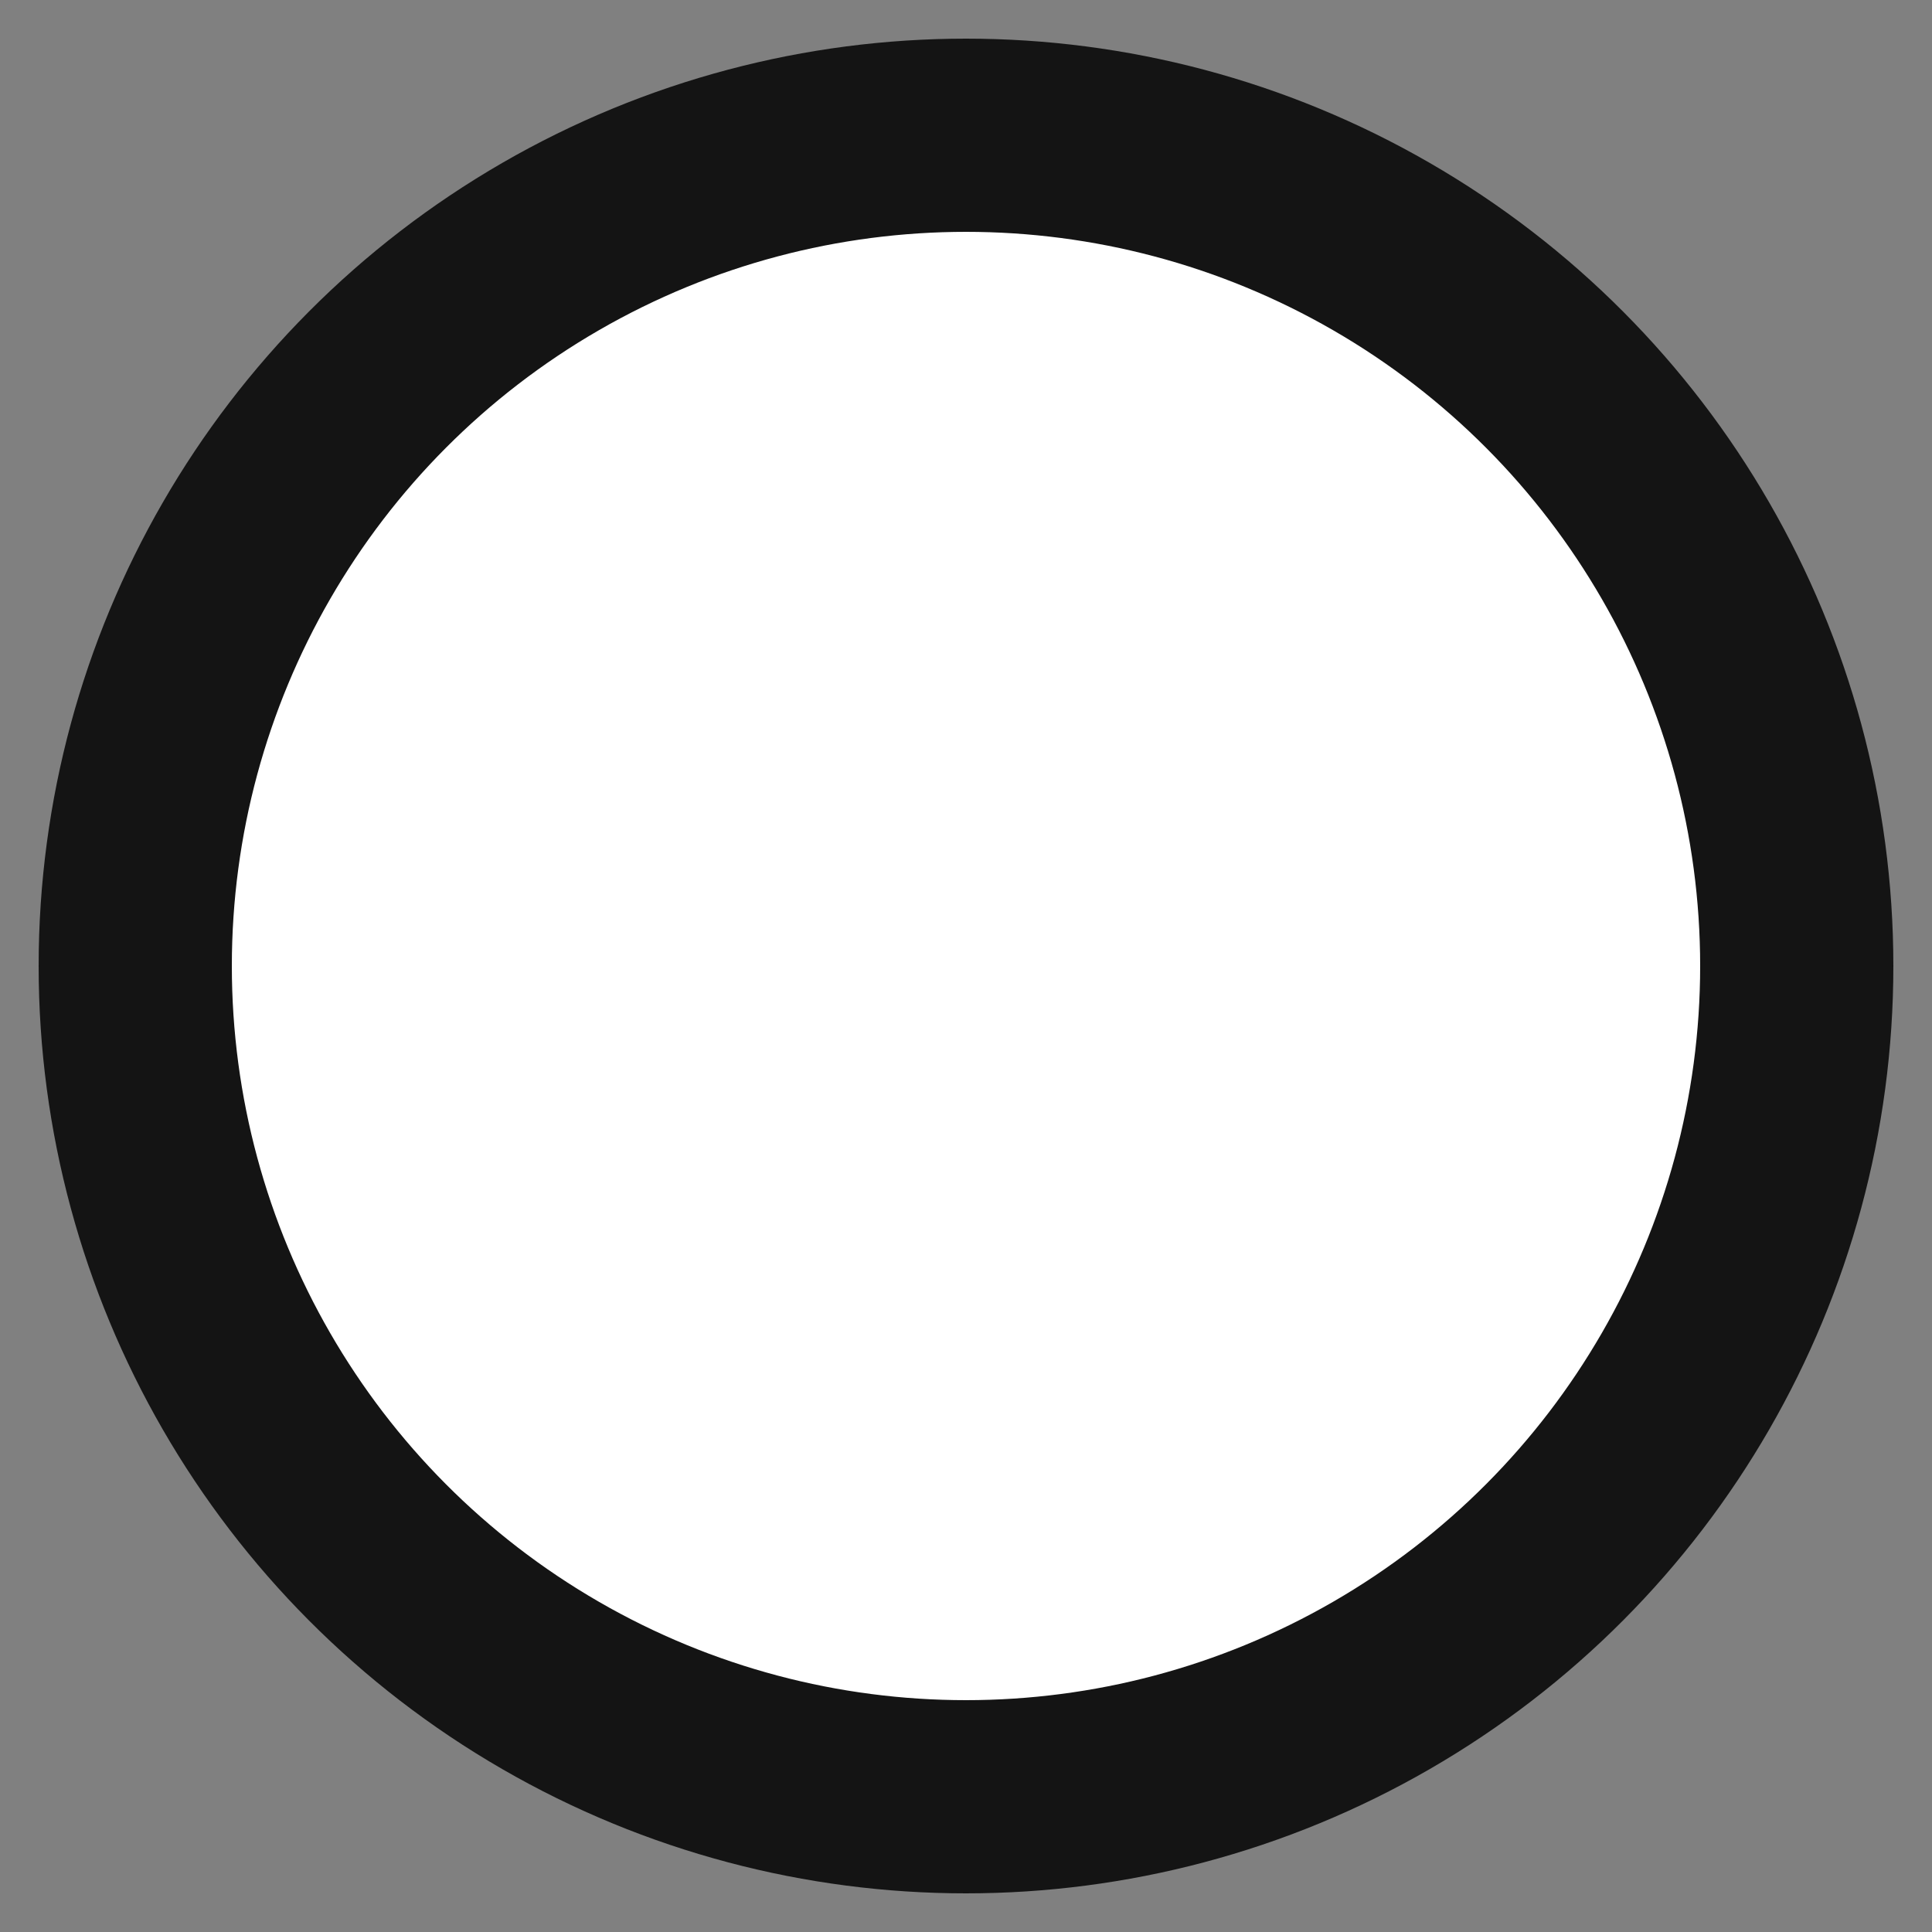 <?xml version="1.0" encoding="UTF-8" standalone="no"?>
<svg width="9" height="9" viewBox="0 0 100 100" version="1.1" id="svg5" xmlns="http://www.w3.org/2000/svg" xmlns:svg="http://www.w3.org/2000/svg">   
   <rect x="0" y="0" width="100" height="100" fill="#808080" stroke="none"/>   
   <circle style="fill:#ffffff;stroke:#141414;stroke-width:10;" cx="50" cy="50" r="43" />
</svg>
